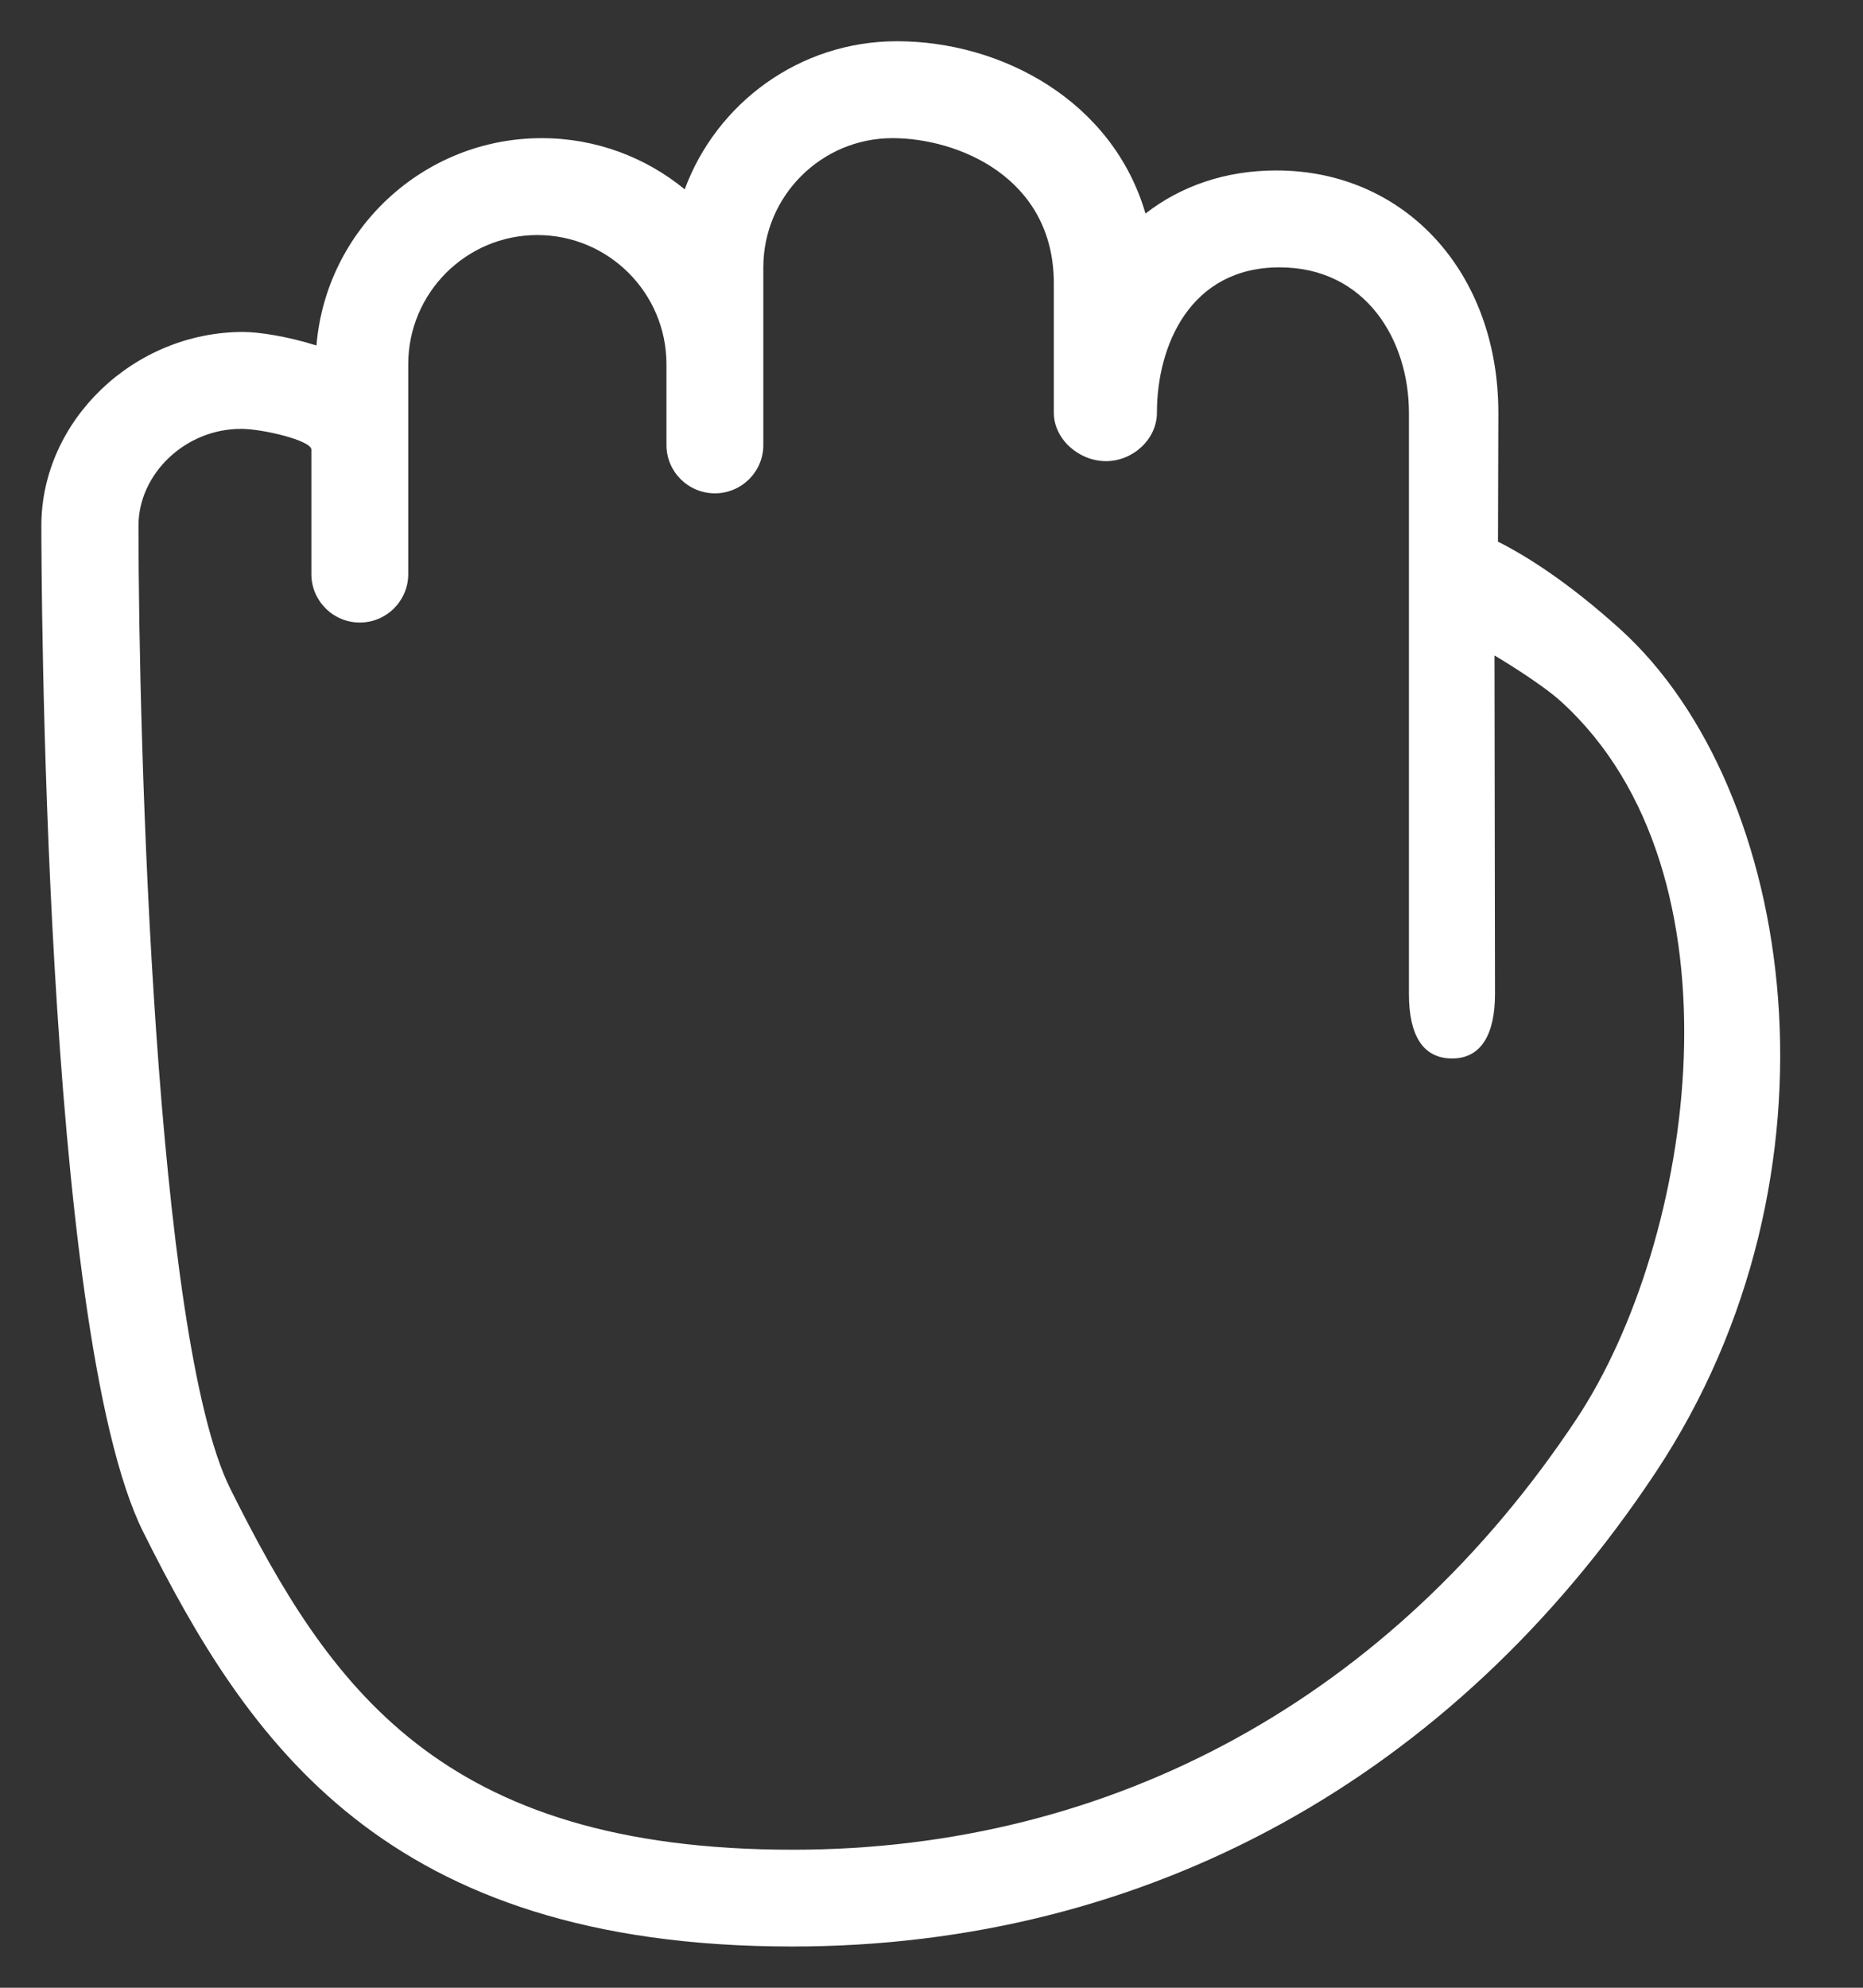 <svg width="15" height="16" viewBox="0 0 15 16" fill="none" xmlns="http://www.w3.org/2000/svg">
<rect x="0" y="0" width="15" height="16" fill="#333333" stroke="none"/>
<path d="M0.333 4.231C0.333 4.495 0.342 10.71 1.154 12.333C1.997 14.021 3.096 15.668 6.378 15.668C9.229 15.668 11.697 14.313 13.329 11.854C14.923 9.454 14.461 6.352 13.05 5.069C12.623 4.682 12.282 4.471 12.061 4.36L12.064 3.322C12.064 2.192 11.312 1.372 10.276 1.372C9.868 1.372 9.508 1.497 9.223 1.719C8.959 0.814 8.068 0.332 7.221 0.332C6.438 0.332 5.77 0.829 5.513 1.524C5.2 1.267 4.798 1.112 4.362 1.112C3.409 1.112 2.625 1.848 2.548 2.781C2.313 2.707 2.083 2.672 1.958 2.672C1.077 2.672 0.333 3.386 0.333 4.231ZM1.115 4.231C1.115 3.816 1.49 3.452 1.941 3.452C2.117 3.452 2.507 3.546 2.507 3.619V4.621C2.507 4.836 2.682 5.011 2.897 5.011C3.112 5.011 3.287 4.836 3.287 4.621V2.932C3.287 2.358 3.753 1.892 4.326 1.892C4.9 1.892 5.366 2.358 5.366 2.932V3.582C5.366 3.797 5.541 3.971 5.756 3.971C5.971 3.971 6.146 3.797 6.146 3.582V2.152C6.146 1.579 6.612 1.112 7.186 1.112C7.708 1.112 8.485 1.424 8.485 2.282V3.322C8.485 3.537 8.689 3.712 8.905 3.712C9.12 3.712 9.315 3.537 9.315 3.322C9.315 2.782 9.582 2.152 10.302 2.152C10.998 2.152 11.344 2.739 11.344 3.322V8C11.344 8.336 11.458 8.52 11.692 8.52C11.926 8.52 12.037 8.325 12.037 8L12.033 5.276C12.033 5.276 12.396 5.49 12.569 5.647C14.087 7.027 13.644 9.99 12.692 11.424C11.209 13.658 8.965 14.889 6.384 14.889C3.541 14.889 2.649 13.574 1.855 11.985C1.249 10.773 1.115 5.977 1.115 4.231Z" fill="white"/>
</svg>
